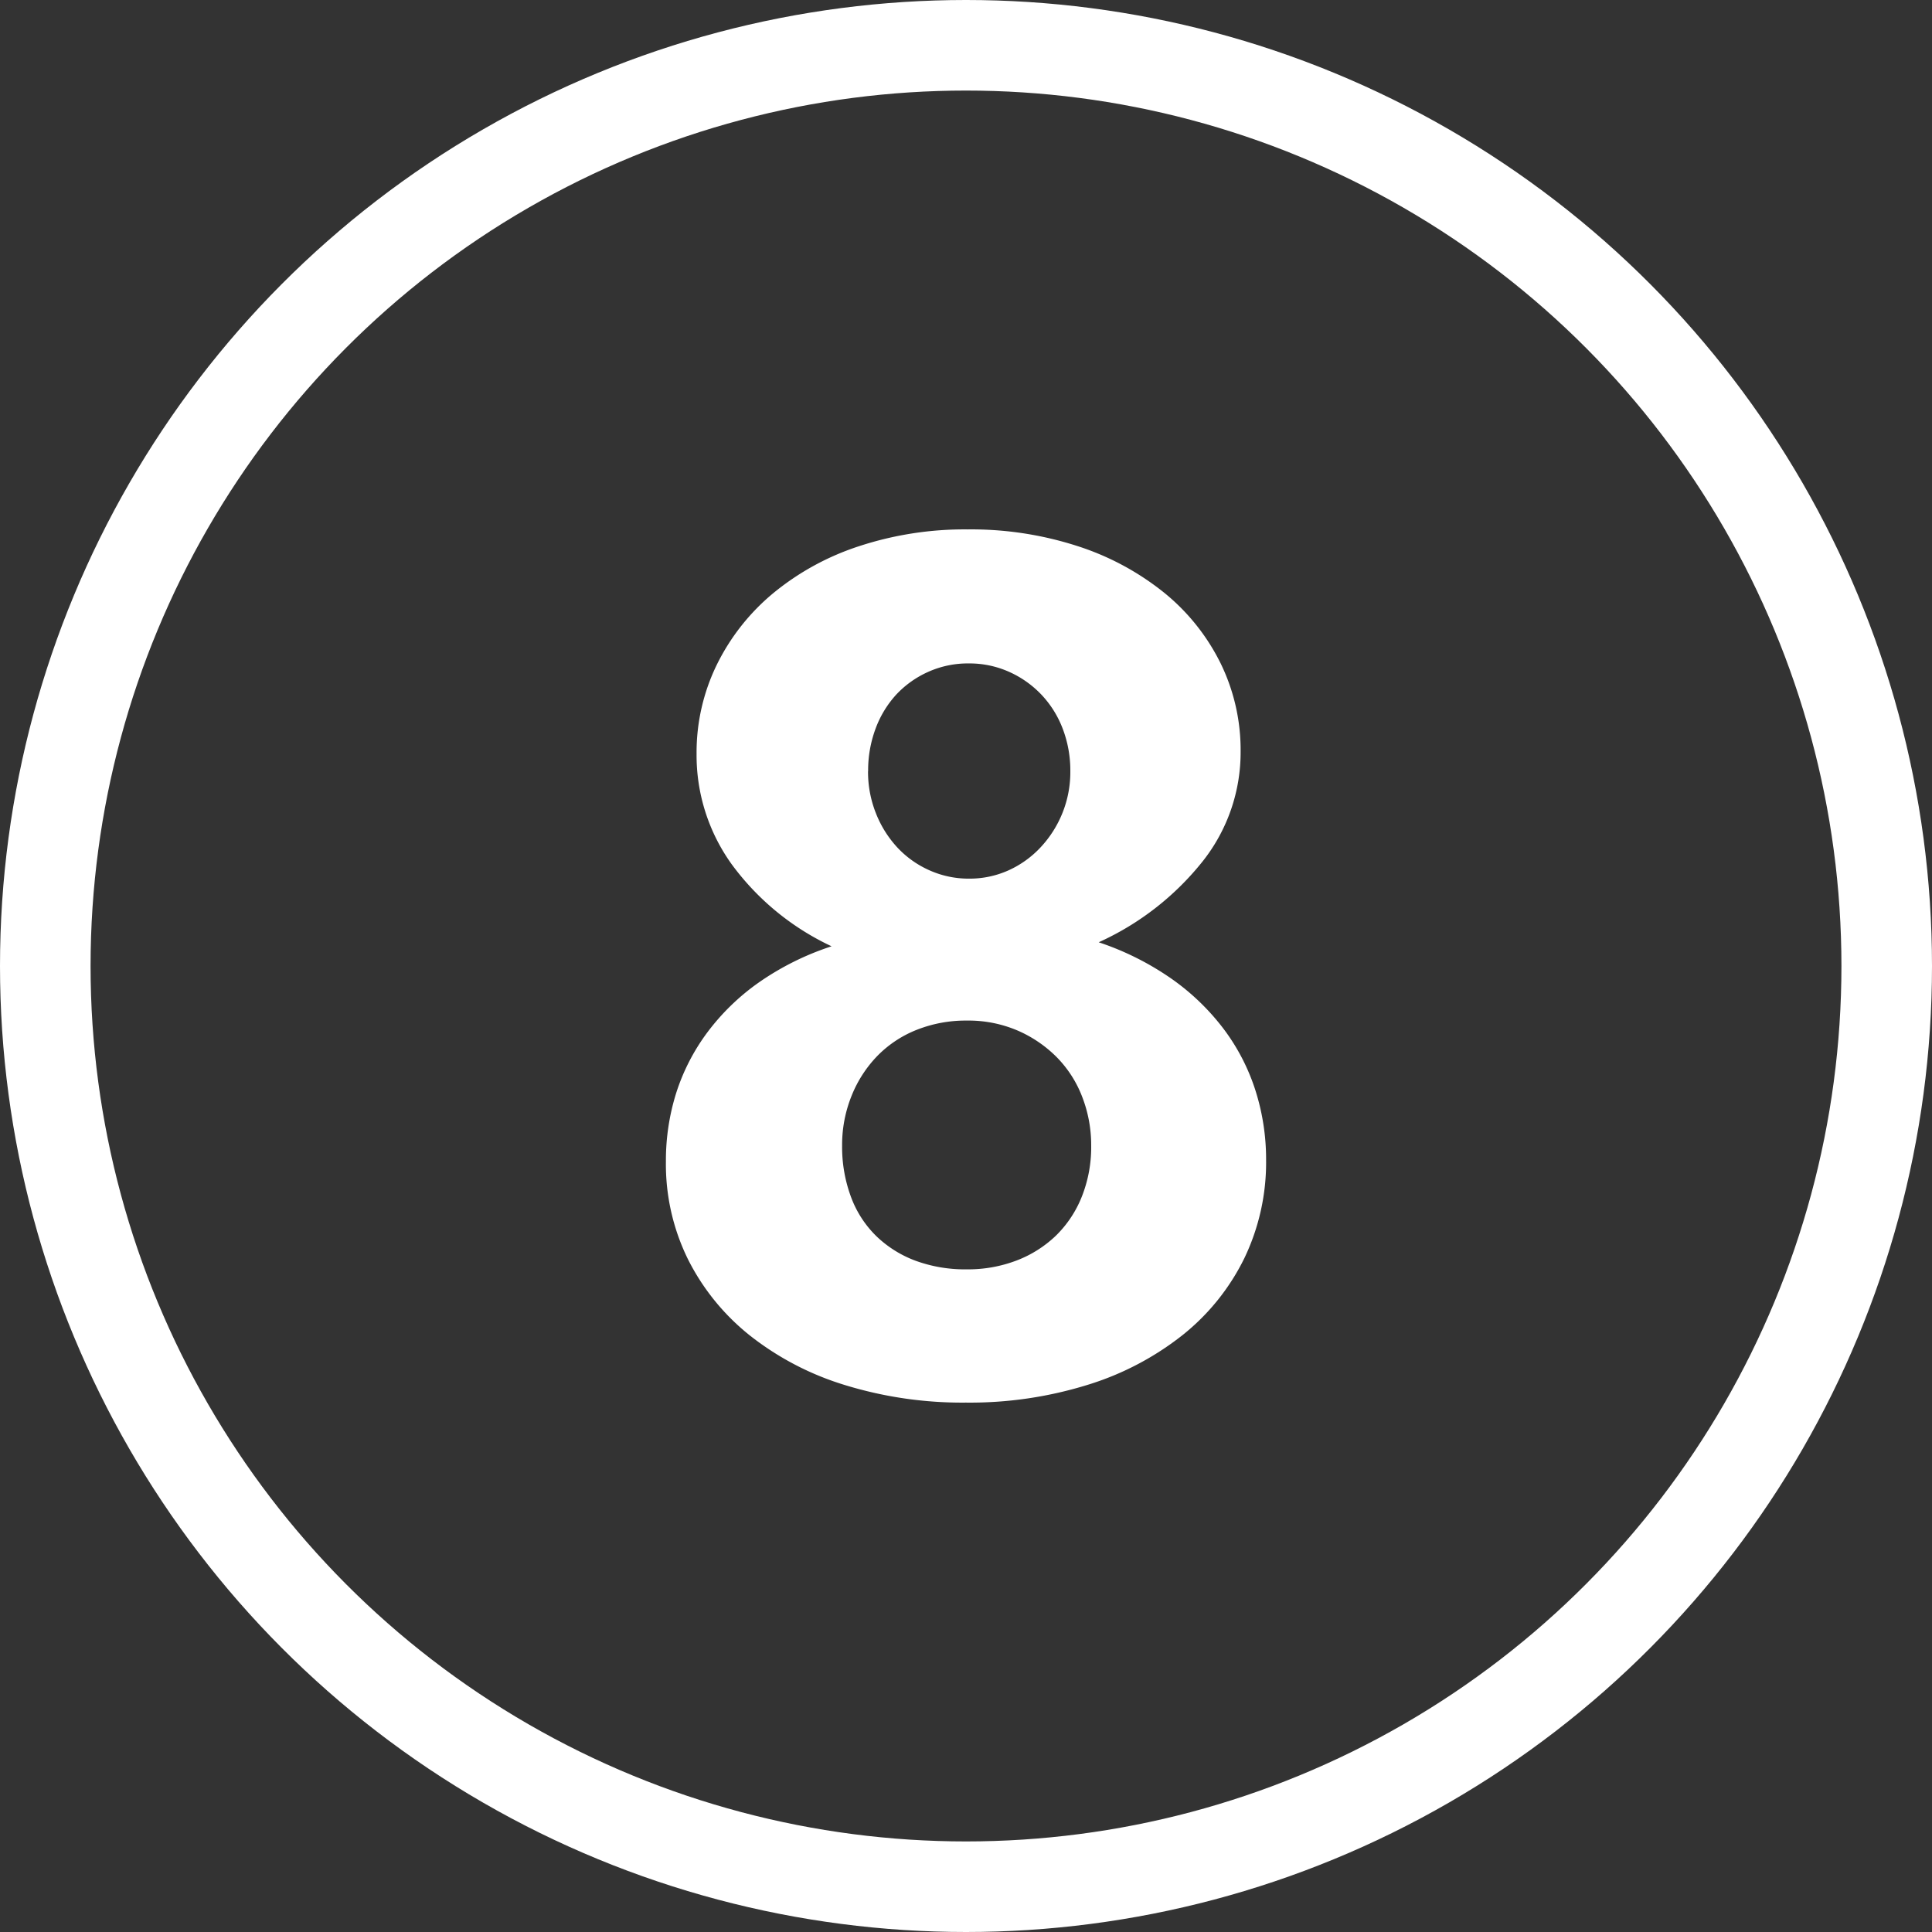 <svg xmlns="http://www.w3.org/2000/svg" xmlns:xlink="http://www.w3.org/1999/xlink" width="64" height="64" viewBox="0 0 64 64">
  <rect x="0" y="0" width="64" height="64" fill="#333333" stroke="none"/>
  <defs>
    <clipPath id="clip-_8">
      <rect width="64" height="64"/>
    </clipPath>
  </defs>
  <g id="_8" data-name="8" clip-path="url(#clip-_8)">
    <g id="타원_1" data-name="타원 1" fill="none" stroke="#fff" stroke-width="3">
      <circle cx="32" cy="32" r="32" stroke="none"/>
      <circle cx="32" cy="32" r="30.5" fill="none"/>
    </g>
    <path id="패스_8" data-name="패스 8" d="M1.563-7.539A7.457,7.457,0,0,1,1.9-9.795,6.836,6.836,0,0,1,2.93-11.807a7.547,7.547,0,0,1,1.709-1.66,9.179,9.179,0,0,1,2.412-1.2,8.65,8.65,0,0,1-3.3-2.705,6.182,6.182,0,0,1-1.172-3.662A6.623,6.623,0,0,1,3.252-24a7.2,7.2,0,0,1,1.865-2.363A8.725,8.725,0,0,1,7.959-27.92a11.213,11.213,0,0,1,3.6-.557,11.431,11.431,0,0,1,3.652.557,8.931,8.931,0,0,1,2.861,1.543,7,7,0,0,1,1.865,2.334,6.537,6.537,0,0,1,.664,2.93,5.814,5.814,0,0,1-1.25,3.623A9.306,9.306,0,0,1,15.9-14.8a9.423,9.423,0,0,1,2.4,1.2,7.731,7.731,0,0,1,1.738,1.67,6.841,6.841,0,0,1,1.055,2.041A7.514,7.514,0,0,1,21.445-7.6a7.333,7.333,0,0,1-.723,3.271,7.447,7.447,0,0,1-2.041,2.539,9.632,9.632,0,0,1-3.145,1.65A13.15,13.15,0,0,1,11.5.449,13.217,13.217,0,0,1,7.51-.127,9.6,9.6,0,0,1,4.365-1.758,7.564,7.564,0,0,1,2.3-4.287,7.13,7.13,0,0,1,1.563-7.539ZM7.4-8.066A4.758,4.758,0,0,0,7.7-6.348a3.515,3.515,0,0,0,.84,1.289,3.751,3.751,0,0,0,1.3.811,4.765,4.765,0,0,0,1.689.283,4.509,4.509,0,0,0,1.65-.293,3.873,3.873,0,0,0,1.3-.82,3.731,3.731,0,0,0,.859-1.289,4.438,4.438,0,0,0,.313-1.7,4.423,4.423,0,0,0-.293-1.6,3.807,3.807,0,0,0-.84-1.318,4.149,4.149,0,0,0-1.3-.889,4.14,4.14,0,0,0-1.689-.332,4.4,4.4,0,0,0-1.641.3,3.752,3.752,0,0,0-1.309.859,4.054,4.054,0,0,0-.859,1.318A4.332,4.332,0,0,0,7.4-8.066Zm.859-12.4a3.7,3.7,0,0,0,.264,1.4,3.6,3.6,0,0,0,.713,1.133,3.258,3.258,0,0,0,1.064.752,3.163,3.163,0,0,0,1.3.273,3.142,3.142,0,0,0,1.309-.273,3.328,3.328,0,0,0,1.064-.762,3.661,3.661,0,0,0,.723-1.133,3.627,3.627,0,0,0,.264-1.387,3.88,3.88,0,0,0-.254-1.416,3.385,3.385,0,0,0-.713-1.133,3.369,3.369,0,0,0-1.074-.752,3.209,3.209,0,0,0-1.318-.273,3.207,3.207,0,0,0-1.357.283A3.272,3.272,0,0,0,9.189-23a3.423,3.423,0,0,0-.684,1.133A3.962,3.962,0,0,0,8.262-20.469Z" transform="translate(20.496 46.014)" fill="#fff"/>
  </g>
</svg>
